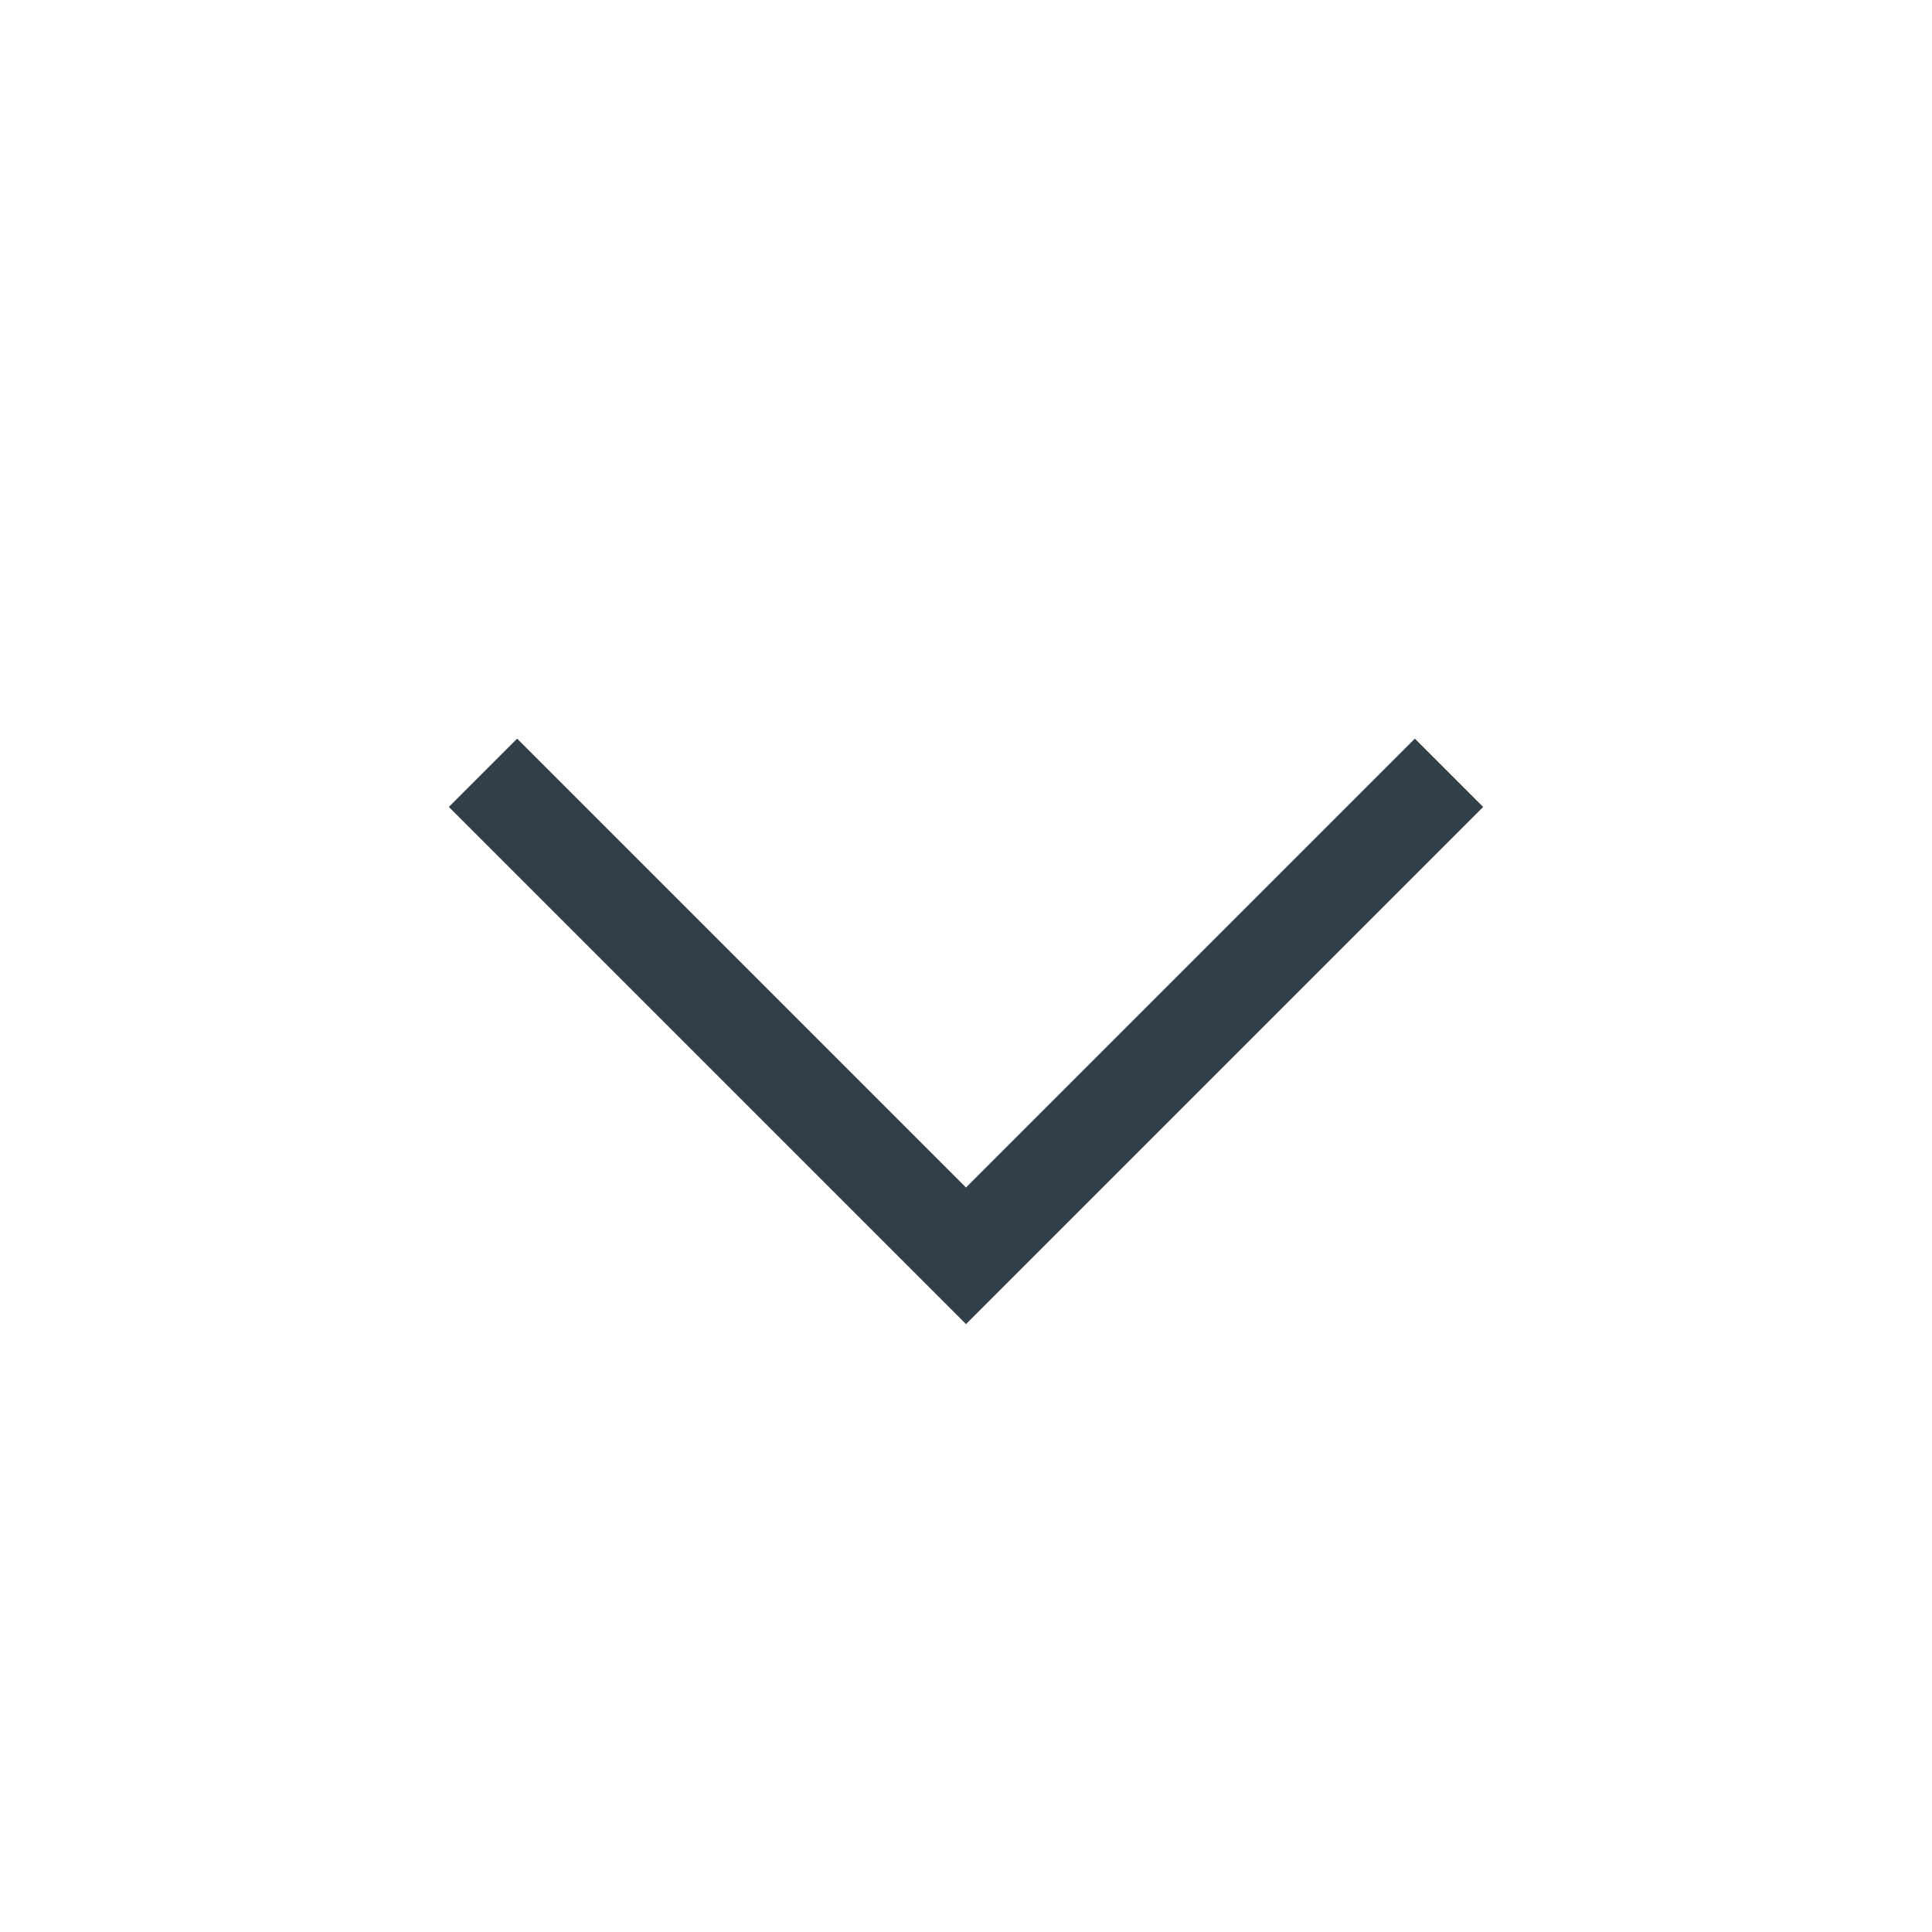 <svg width="20" height="20" viewBox="0 0 20 20" fill="none" xmlns="http://www.w3.org/2000/svg">
<path d="M15 8L10 13L5 8" stroke="#333F48" strokeWidth="1.67" strokeLinecap="round" strokeLinejoin="round"/>
</svg>
